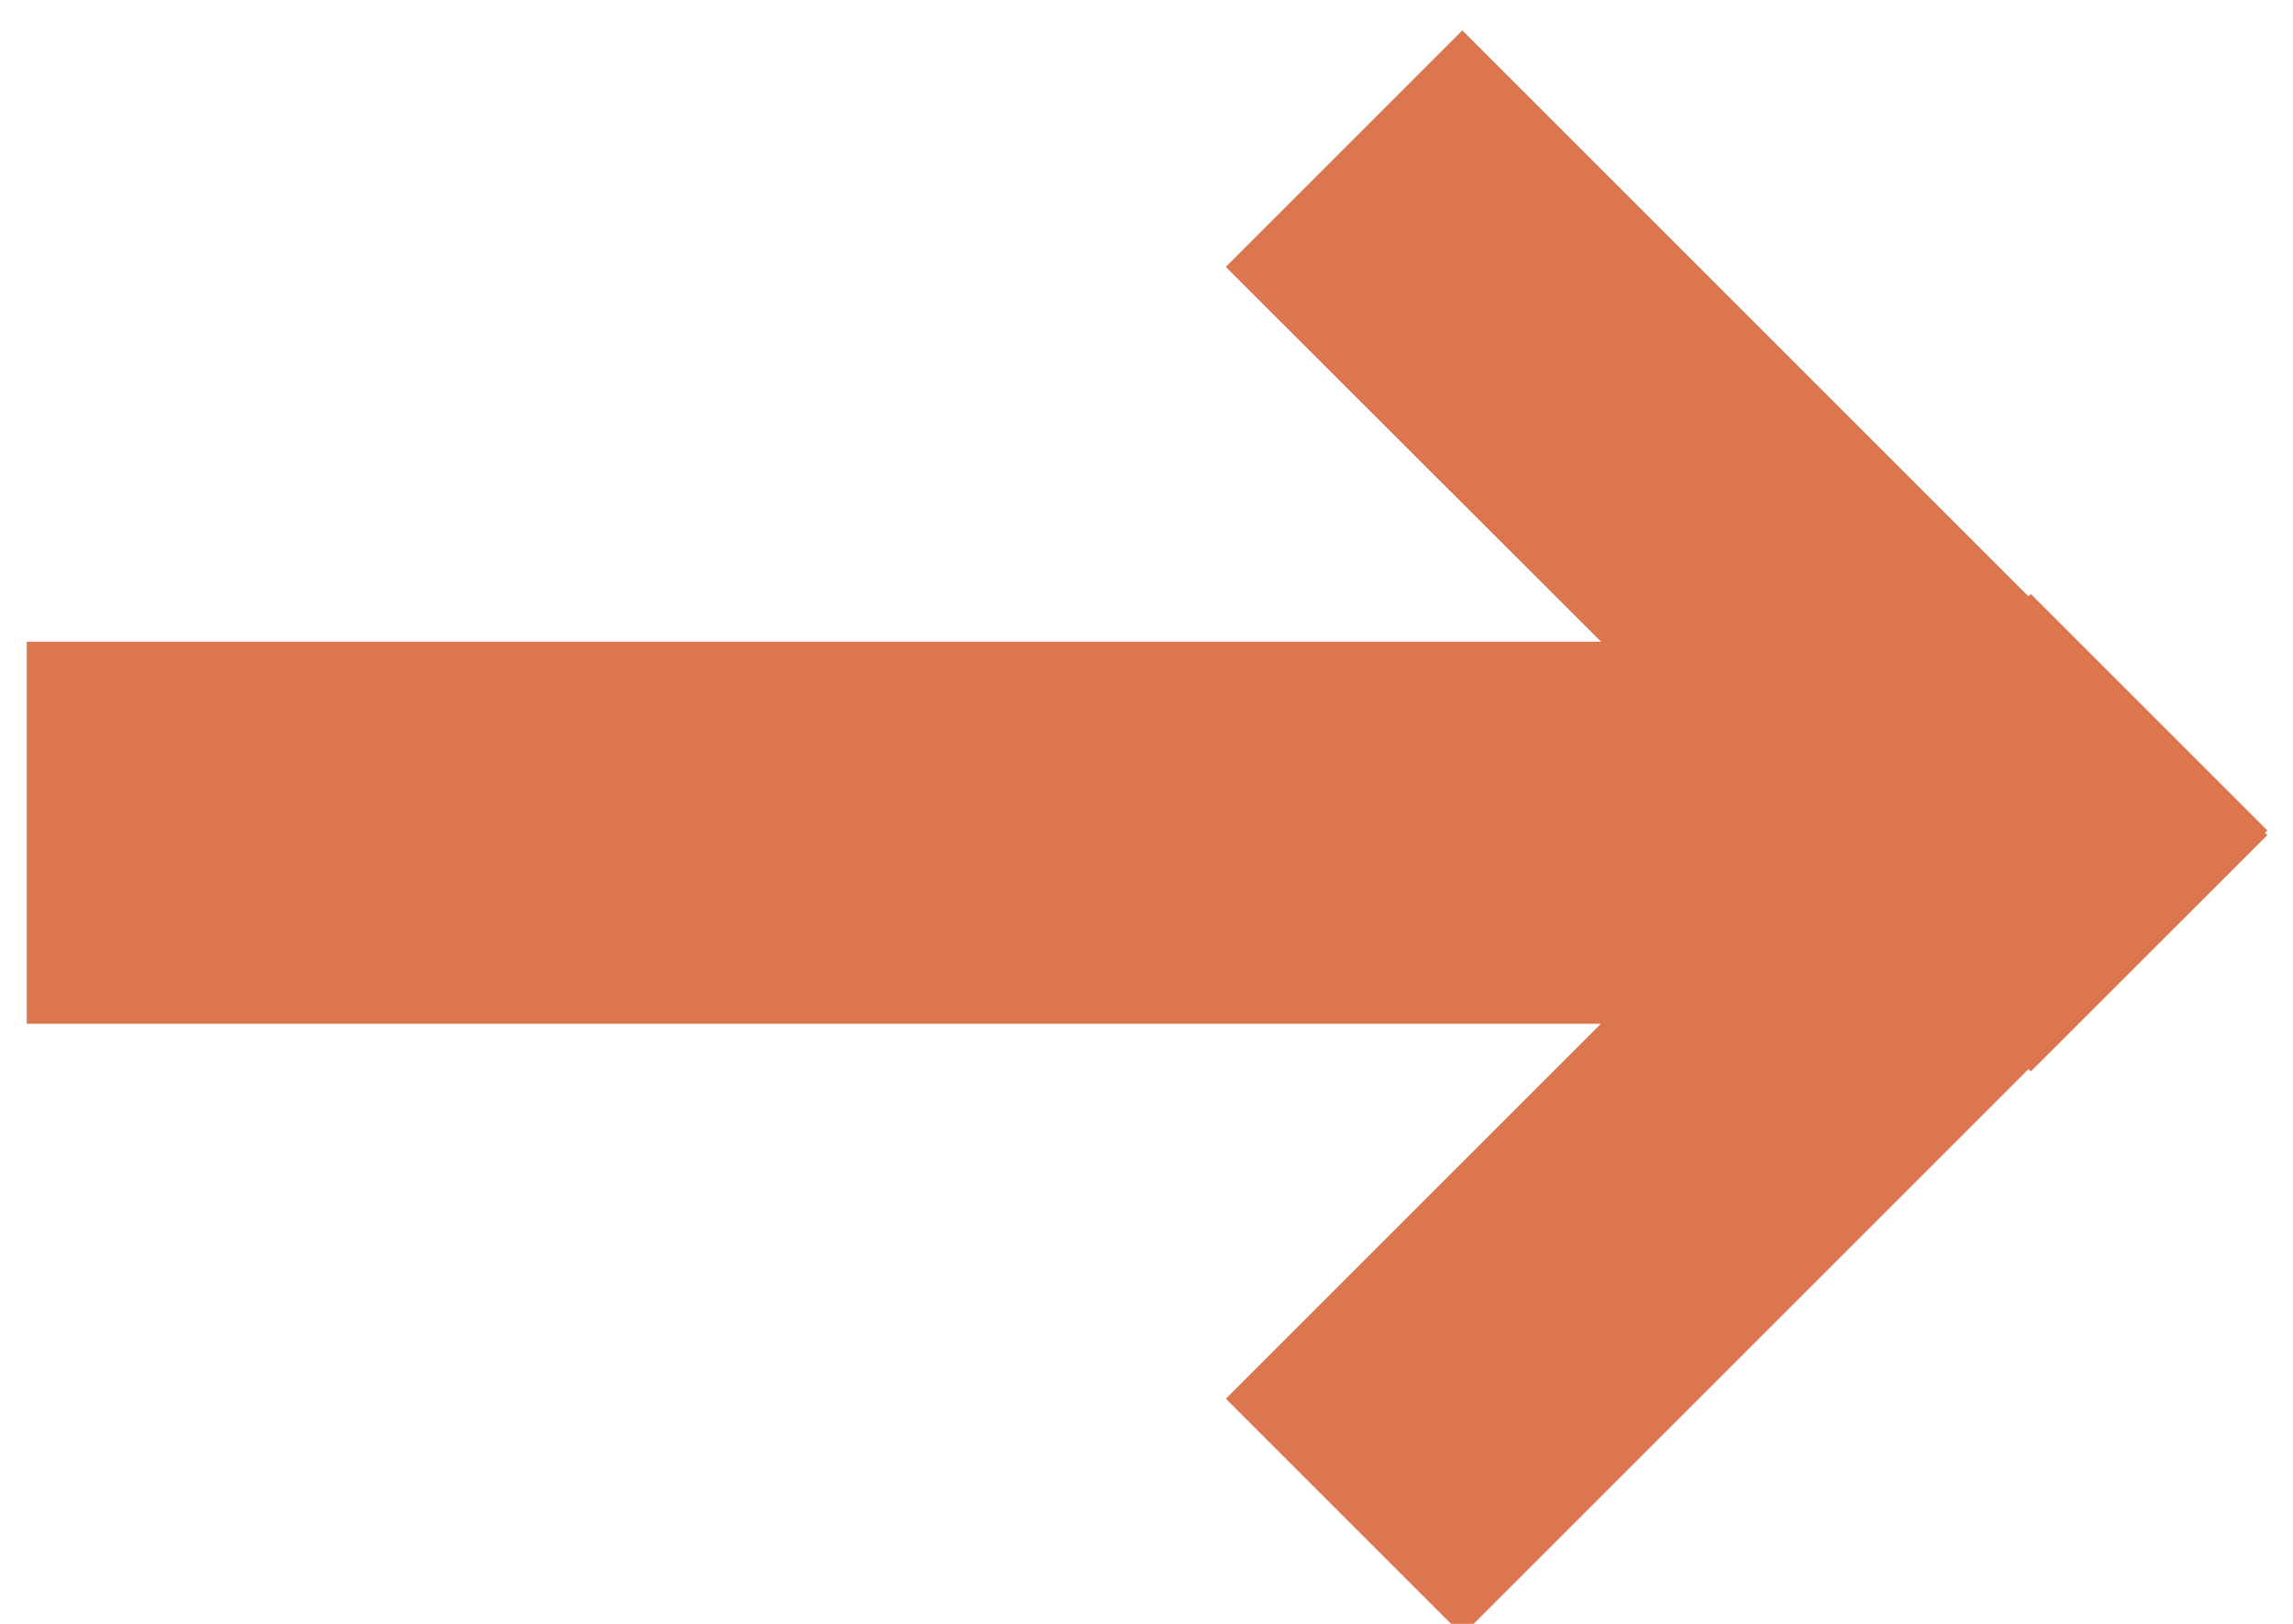 <svg xmlns="http://www.w3.org/2000/svg" width="24" height="17" viewBox="0 0 24 17"><g><g><path fill="#dc764f" d="M15.306 17.118l-2.475-2.475 3.925-3.925H.28v-4h16.477L12.83 2.794 15.306.318l5.925 5.925.025-.025 2.475 2.475-.025.025.025.025-2.475 2.474-.025-.024z"/></g></g></svg>